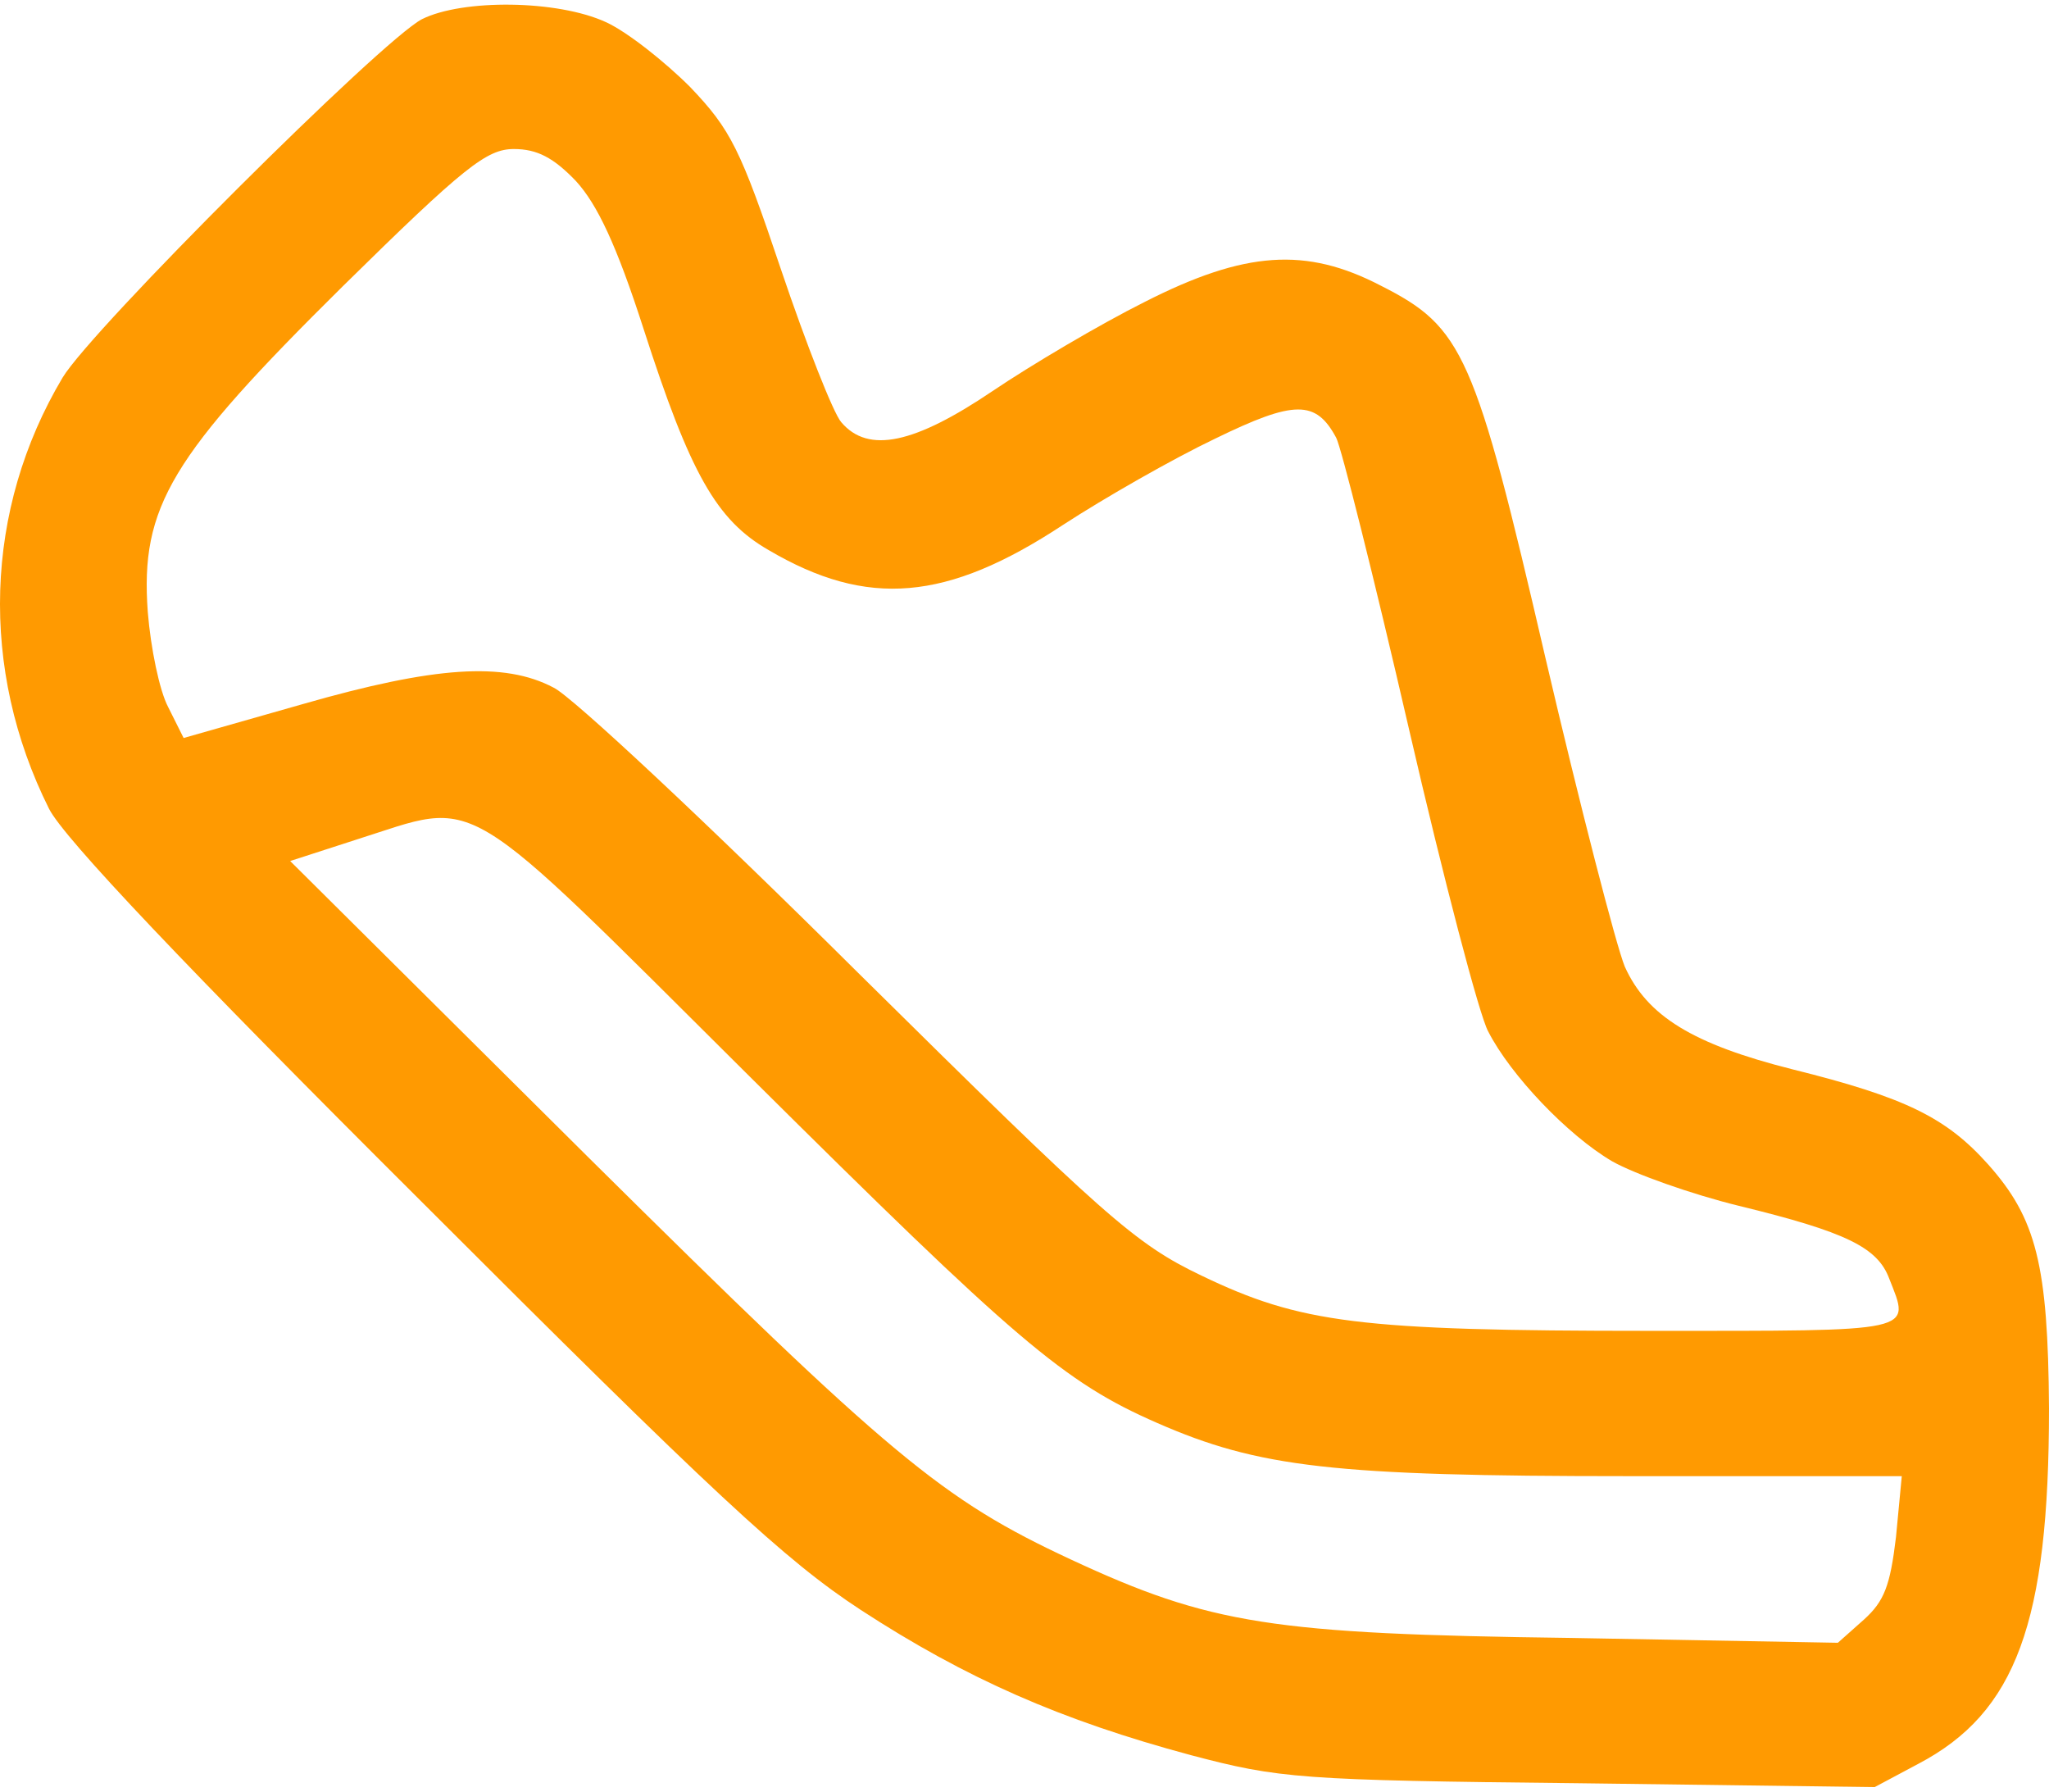 <svg width="350" height="306" viewBox="0 0 350 306" fill="none" xmlns="http://www.w3.org/2000/svg">
<path d="M72.064 3.282C65.116 6.921 15.65 56.222 10.687 64.494C-2.714 86.993 -3.541 114.29 8.371 138.113C10.852 143.077 31.863 165.245 71.899 205.116C121.861 255.078 134.103 266.493 147.008 274.93C165.04 286.676 181.253 293.79 203.422 299.746C218.477 303.716 221.951 304.047 269.763 304.544L320.221 305.205L327.666 301.235C344.375 292.467 350 277.081 350 240.519C349.835 216.034 347.849 208.093 339.577 198.829C332.464 190.888 325.515 187.414 306.159 182.616C289.119 178.315 281.343 173.517 277.538 165.08C276.049 161.44 269.928 137.783 263.972 112.305C251.895 60.192 249.91 55.891 235.848 48.777C223.109 42.16 212.686 42.821 195.481 51.59C187.871 55.395 176.125 62.343 169.507 66.81C156.272 75.743 148.331 77.563 143.699 72.104C142.375 70.615 137.743 58.869 133.442 46.13C126.493 25.451 124.839 22.142 117.89 14.863C113.589 10.561 107.137 5.433 103.497 3.778C95.225 -0.027 79.013 -0.192 72.064 3.282ZM98.369 30.91C102.008 34.88 105.317 41.829 109.949 56.222C117.89 80.872 122.357 88.813 131.291 93.942C148.166 103.868 161.732 102.71 181.584 89.64C188.698 85.008 200.279 78.391 207.558 74.916C221.124 68.299 224.763 68.299 228.238 74.751C229.065 76.24 234.69 98.574 240.645 124.382C246.601 150.19 252.722 173.517 254.211 176.164C258.016 183.609 267.777 193.866 275.387 198.333C279.193 200.483 288.953 203.958 297.06 205.943C315.423 210.41 320.717 213.057 322.703 218.351C326.342 227.615 327.831 227.284 281.84 227.284C232.043 227.284 222.116 225.961 205.242 217.854C193.827 212.395 188.863 207.928 146.511 166.072C121.034 140.76 97.707 118.923 94.564 117.434C86.126 112.967 74.215 113.794 51.715 120.246L31.366 126.036L28.719 120.742C27.23 117.93 25.741 110.651 25.245 104.53C23.922 86.497 29.216 77.894 58.498 48.943C79.343 28.428 83.148 25.451 87.781 25.451C91.751 25.451 94.564 26.939 98.369 30.91ZM128.148 183.94C173.643 229.104 181.75 236.052 197.632 243.001C215.003 250.611 227.741 252.1 278.2 252.1H324.853L323.861 262.522C322.868 270.794 321.876 273.441 318.401 276.585L313.935 280.555L268.274 279.728C217.319 279.066 206.731 277.412 182.908 266.327C160.904 256.07 152.302 248.957 100.519 197.671L49.565 147.047L60.814 143.407C82.321 136.624 77.689 133.812 128.148 183.94Z" fill="#FF9A01"/>
</svg>
